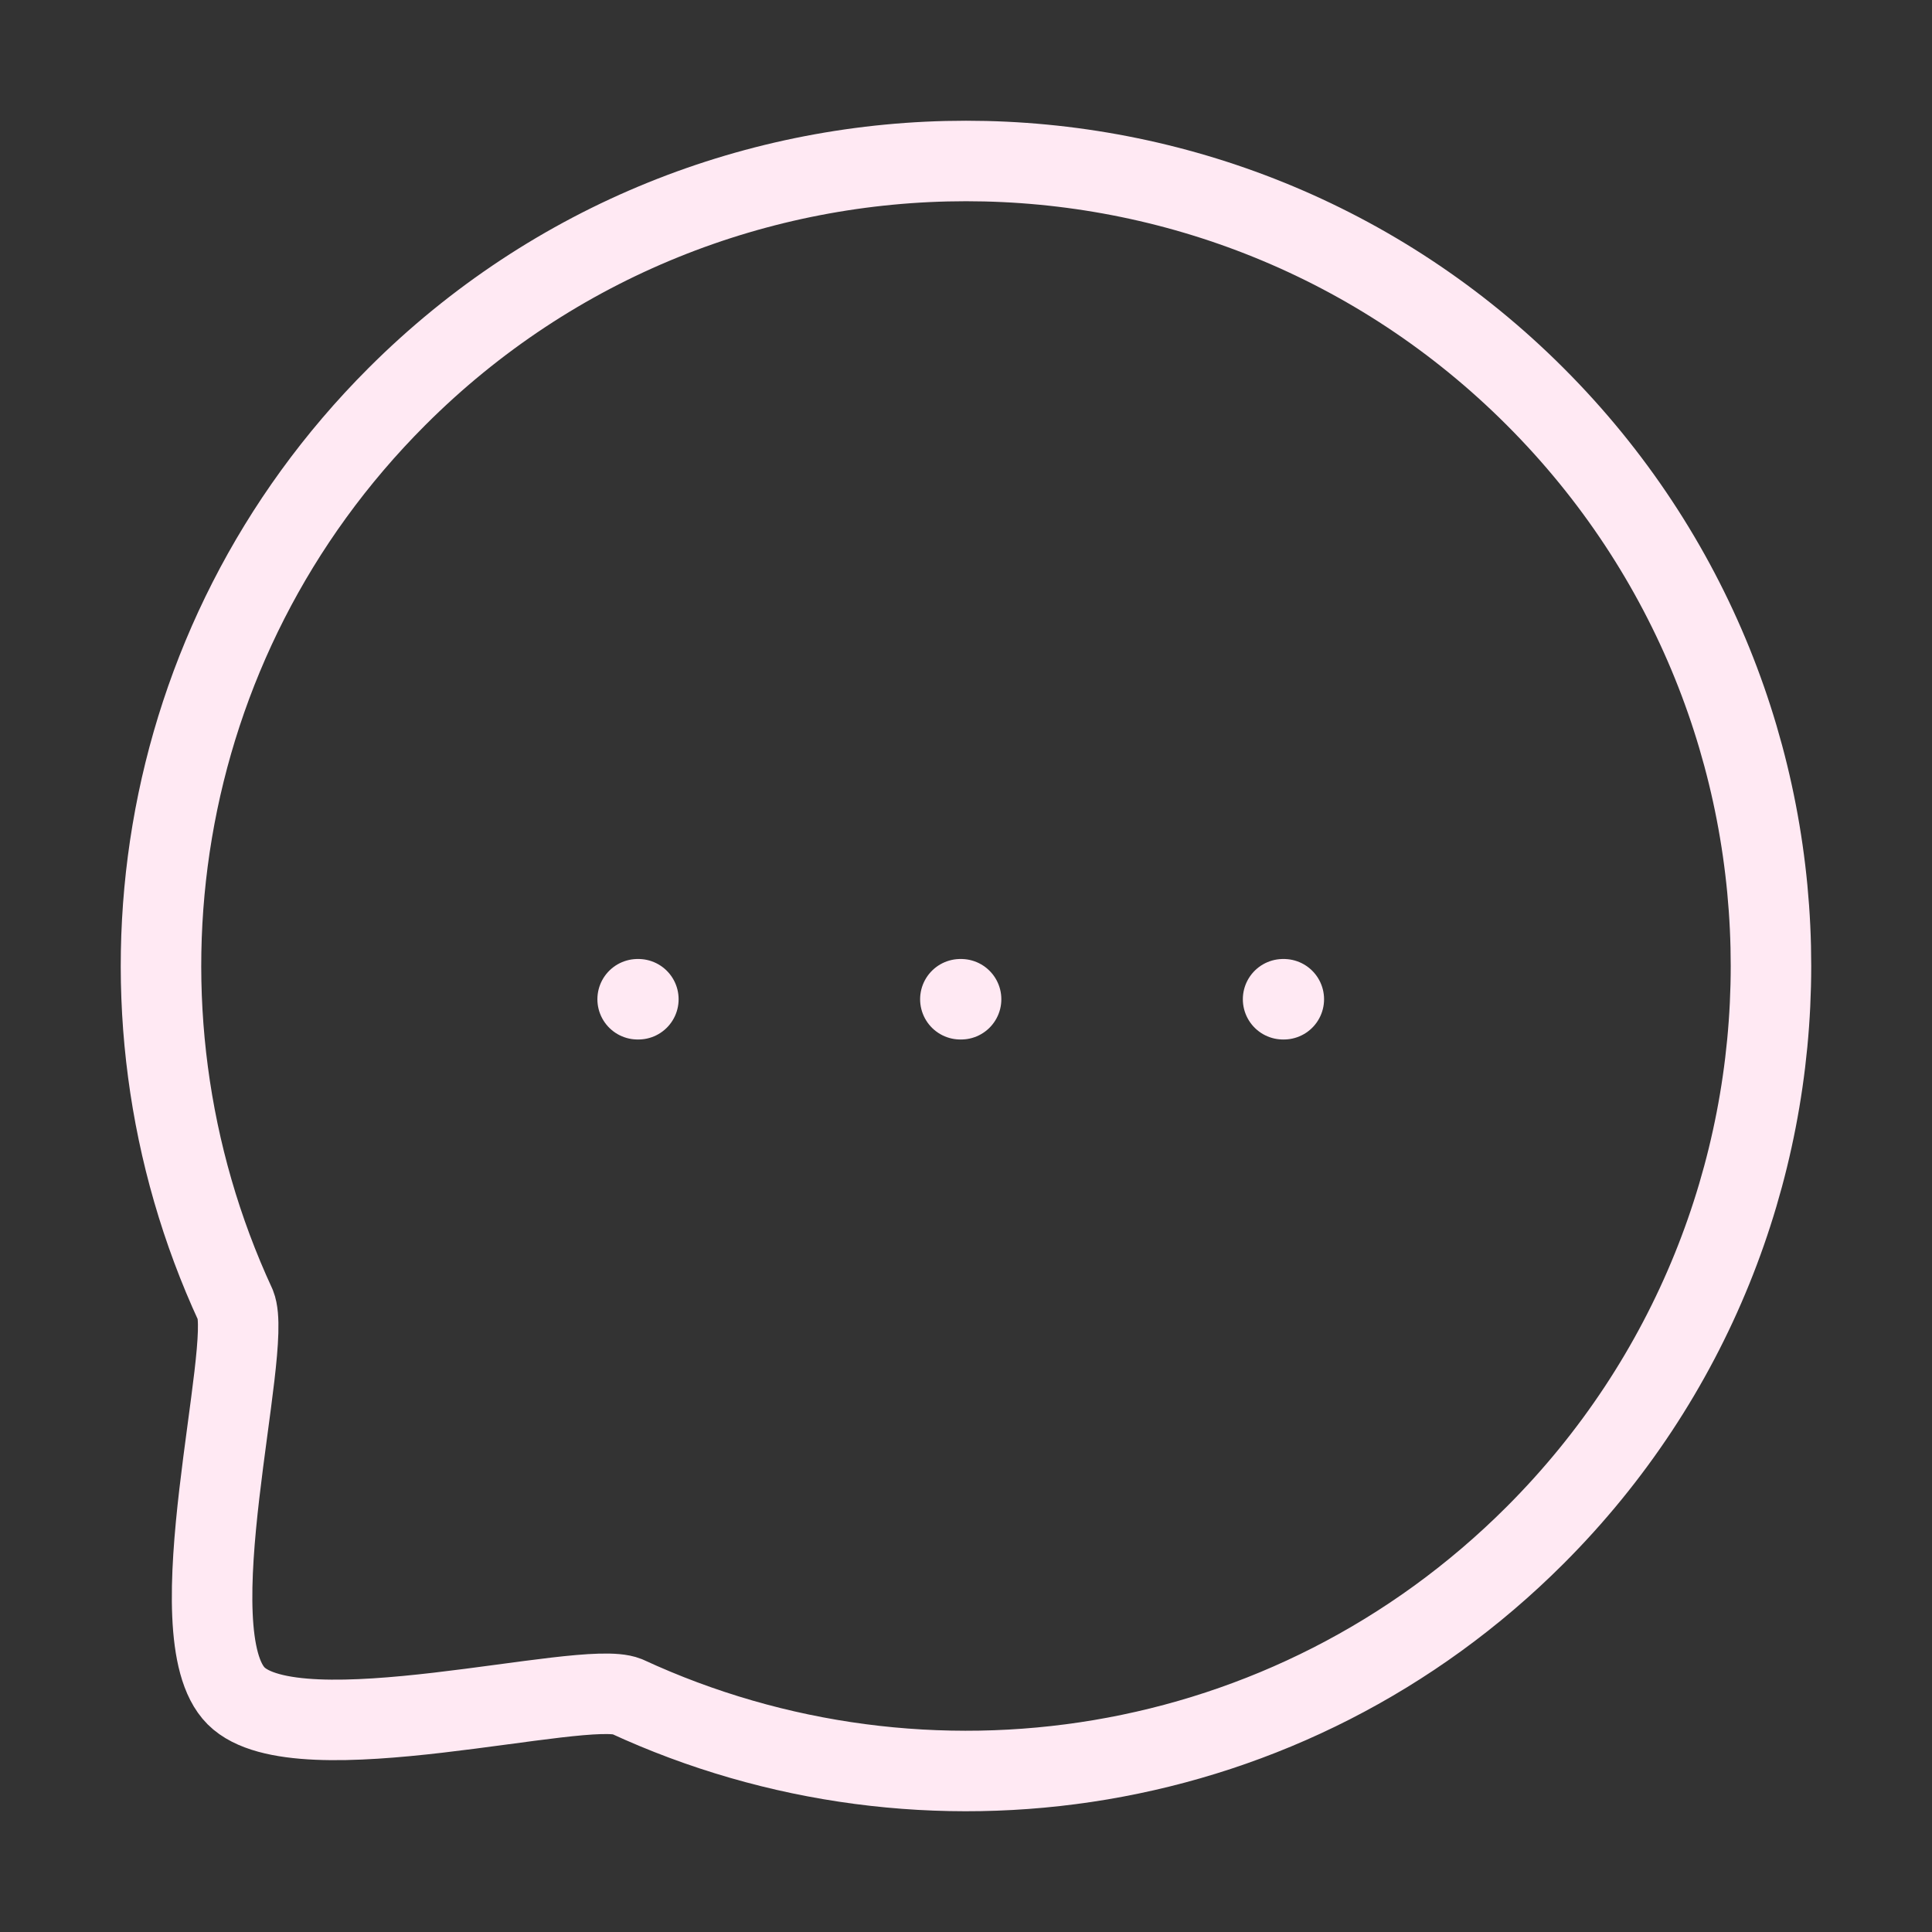 <svg width="24" height="24" viewBox="0 0 24 24" fill="none" xmlns="http://www.w3.org/2000/svg">
<rect x="0" y="0" width="24" height="24" fill="#333333" stroke="none"/>
<path fill-rule="evenodd" clip-rule="evenodd" d="M19.071 19.07C16.016 22.126 11.49 22.787 7.786 21.074C7.24 20.854 3.701 21.834 2.933 21.067C2.166 20.299 3.146 16.76 2.926 16.213C1.213 12.511 1.874 7.983 4.93 4.927C8.831 1.024 15.17 1.024 19.071 4.927C22.98 8.836 22.972 15.168 19.071 19.07Z" stroke="#FFE9F3" stroke-linecap="round" stroke-linejoin="round"/>
<path d="M15.939 12.413H15.948" stroke="#FFE9F3" stroke-linecap="round" stroke-linejoin="round"/>
<path d="M11.93 12.413H11.939" stroke="#FFE9F3" stroke-linecap="round" stroke-linejoin="round"/>
<path d="M7.921 12.413H7.93" stroke="#FFE9F3" stroke-linecap="round" stroke-linejoin="round"/>
</svg>
